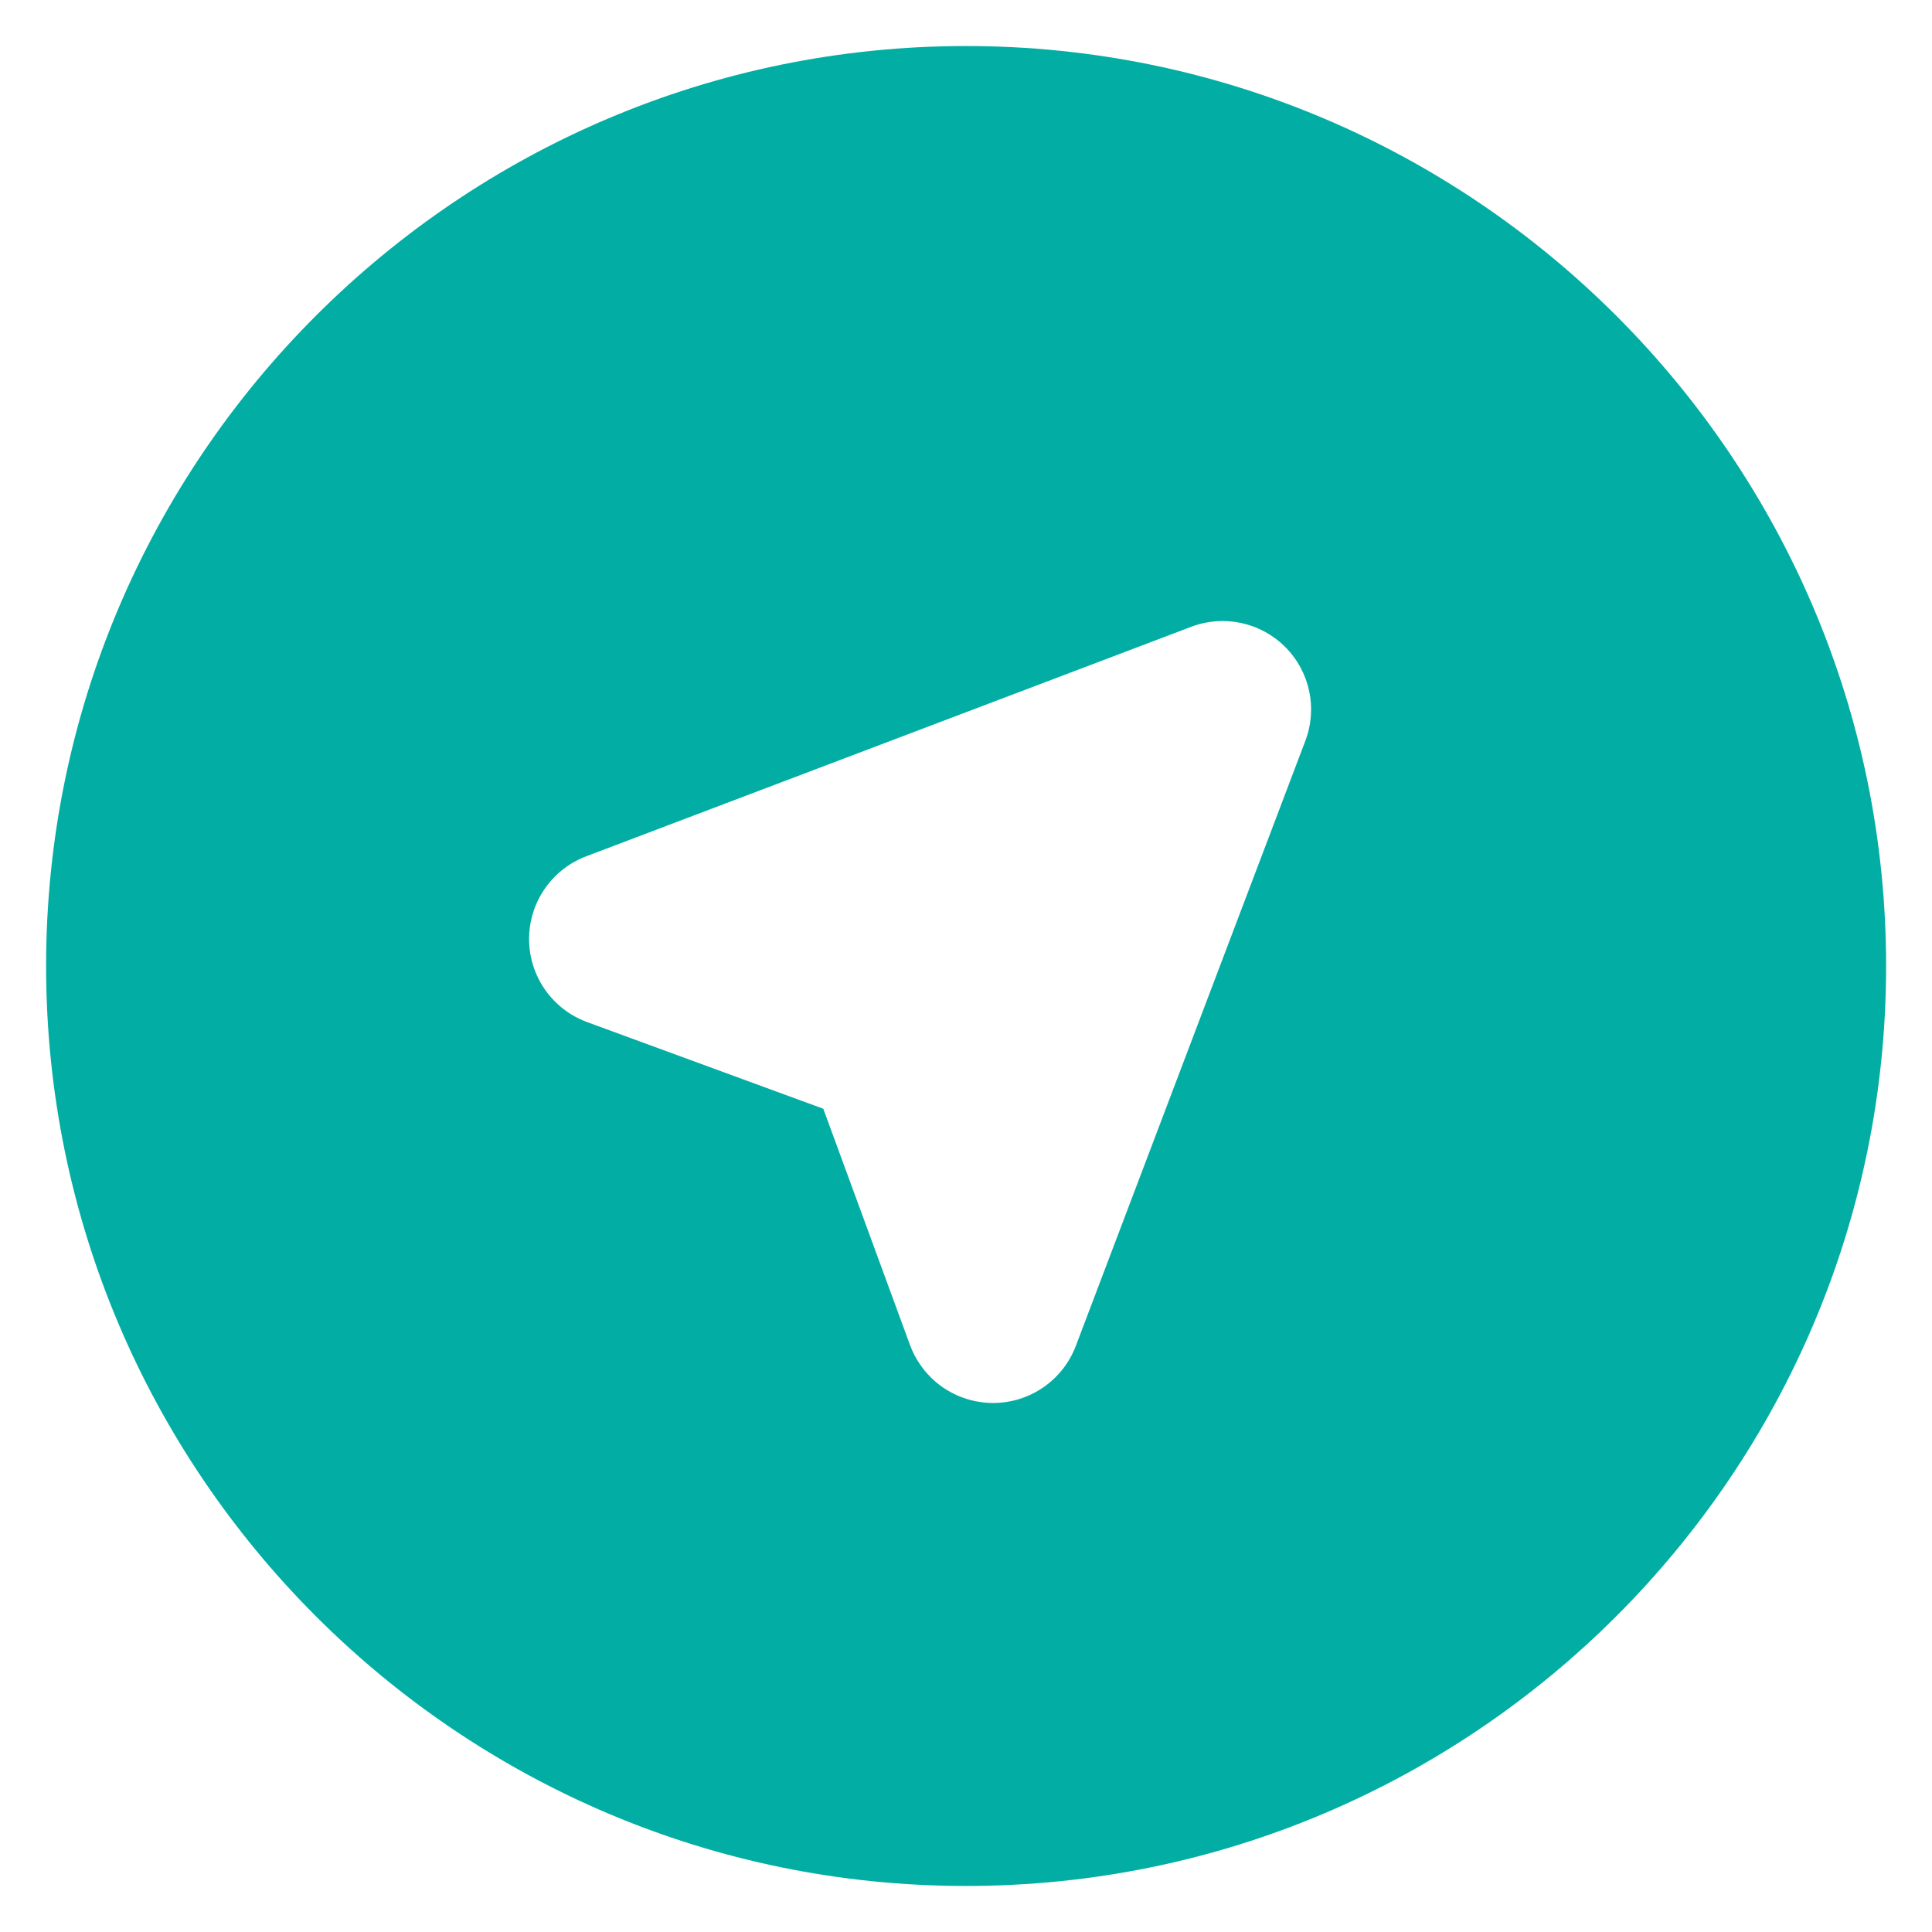 <svg width="28" height="28" viewBox="0 0 28 28" fill="none" xmlns="http://www.w3.org/2000/svg">
    <path d="M14.001 0.667C6.649 0.667 0.668 6.648 0.668 14C0.668 21.352 6.649 27.333 14.001 27.333C21.353 27.333 27.335 21.352 27.335 14C27.335 6.648 21.353 0.667 14.001 0.667ZM18.918 10.737L15.592 19.505C15.402 20.006 14.921 20.336 14.386 20.333C14.041 20.331 13.719 20.191 13.485 19.957C13.357 19.828 13.254 19.671 13.188 19.492L11.932 16.069L8.509 14.813C8.005 14.627 7.671 14.15 7.668 13.616C7.665 13.081 7.995 12.6 8.496 12.41L17.264 9.084C17.736 8.905 18.269 9.019 18.626 9.376C18.983 9.732 19.097 10.265 18.918 10.737Z" fill="#02AEA4"/>
</svg>
